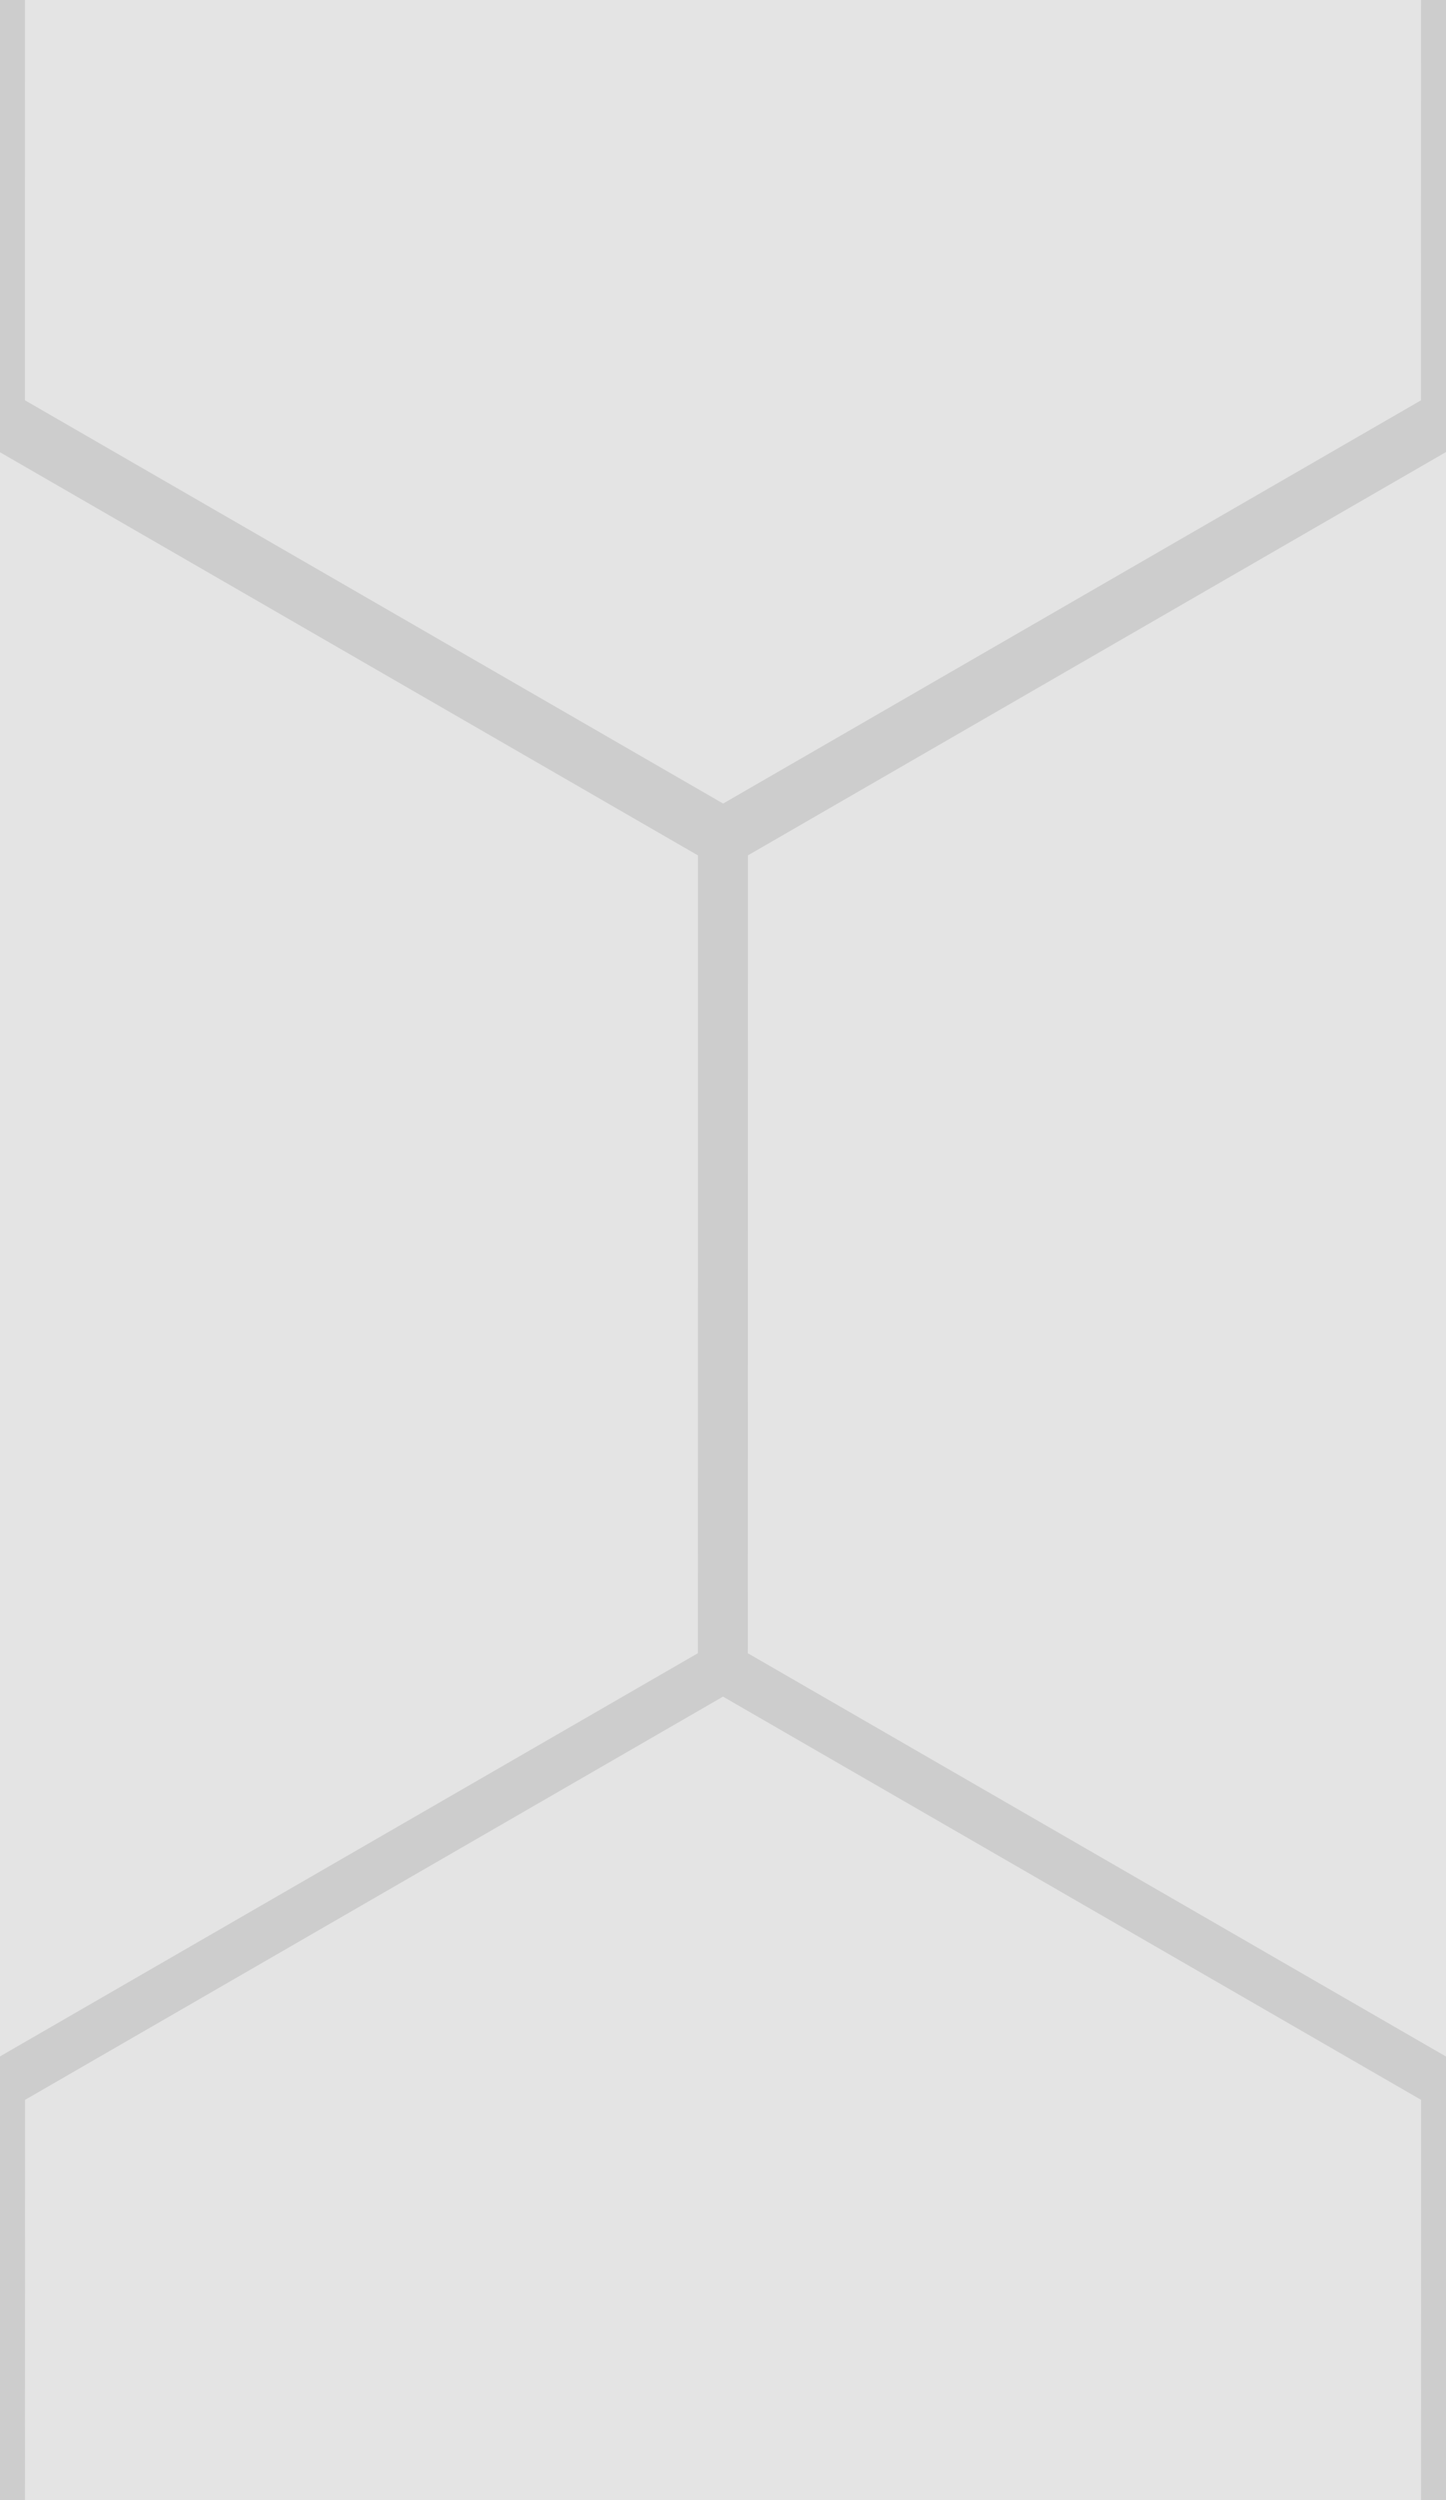 <svg xmlns="http://www.w3.org/2000/svg" width="29" height="50.115"><rect width="100%" height="100%" fill="#e4e4e4"/><path fill="none" stroke="#cdcdcd" d="M14.498 16.858 0 8.488.002-8.257l14.5-8.374L29-8.26l-.002 16.745zm0 50.06L0 58.548l.002-16.745 14.5-8.373L29 41.8l-.002 16.744zM28.996 41.8l-14.498-8.37.002-16.744L29 8.312l14.498 8.37-.002 16.745zm-29 0-14.498-8.37.002-16.744L0 8.312l14.498 8.37-.002 16.745z"/></svg>